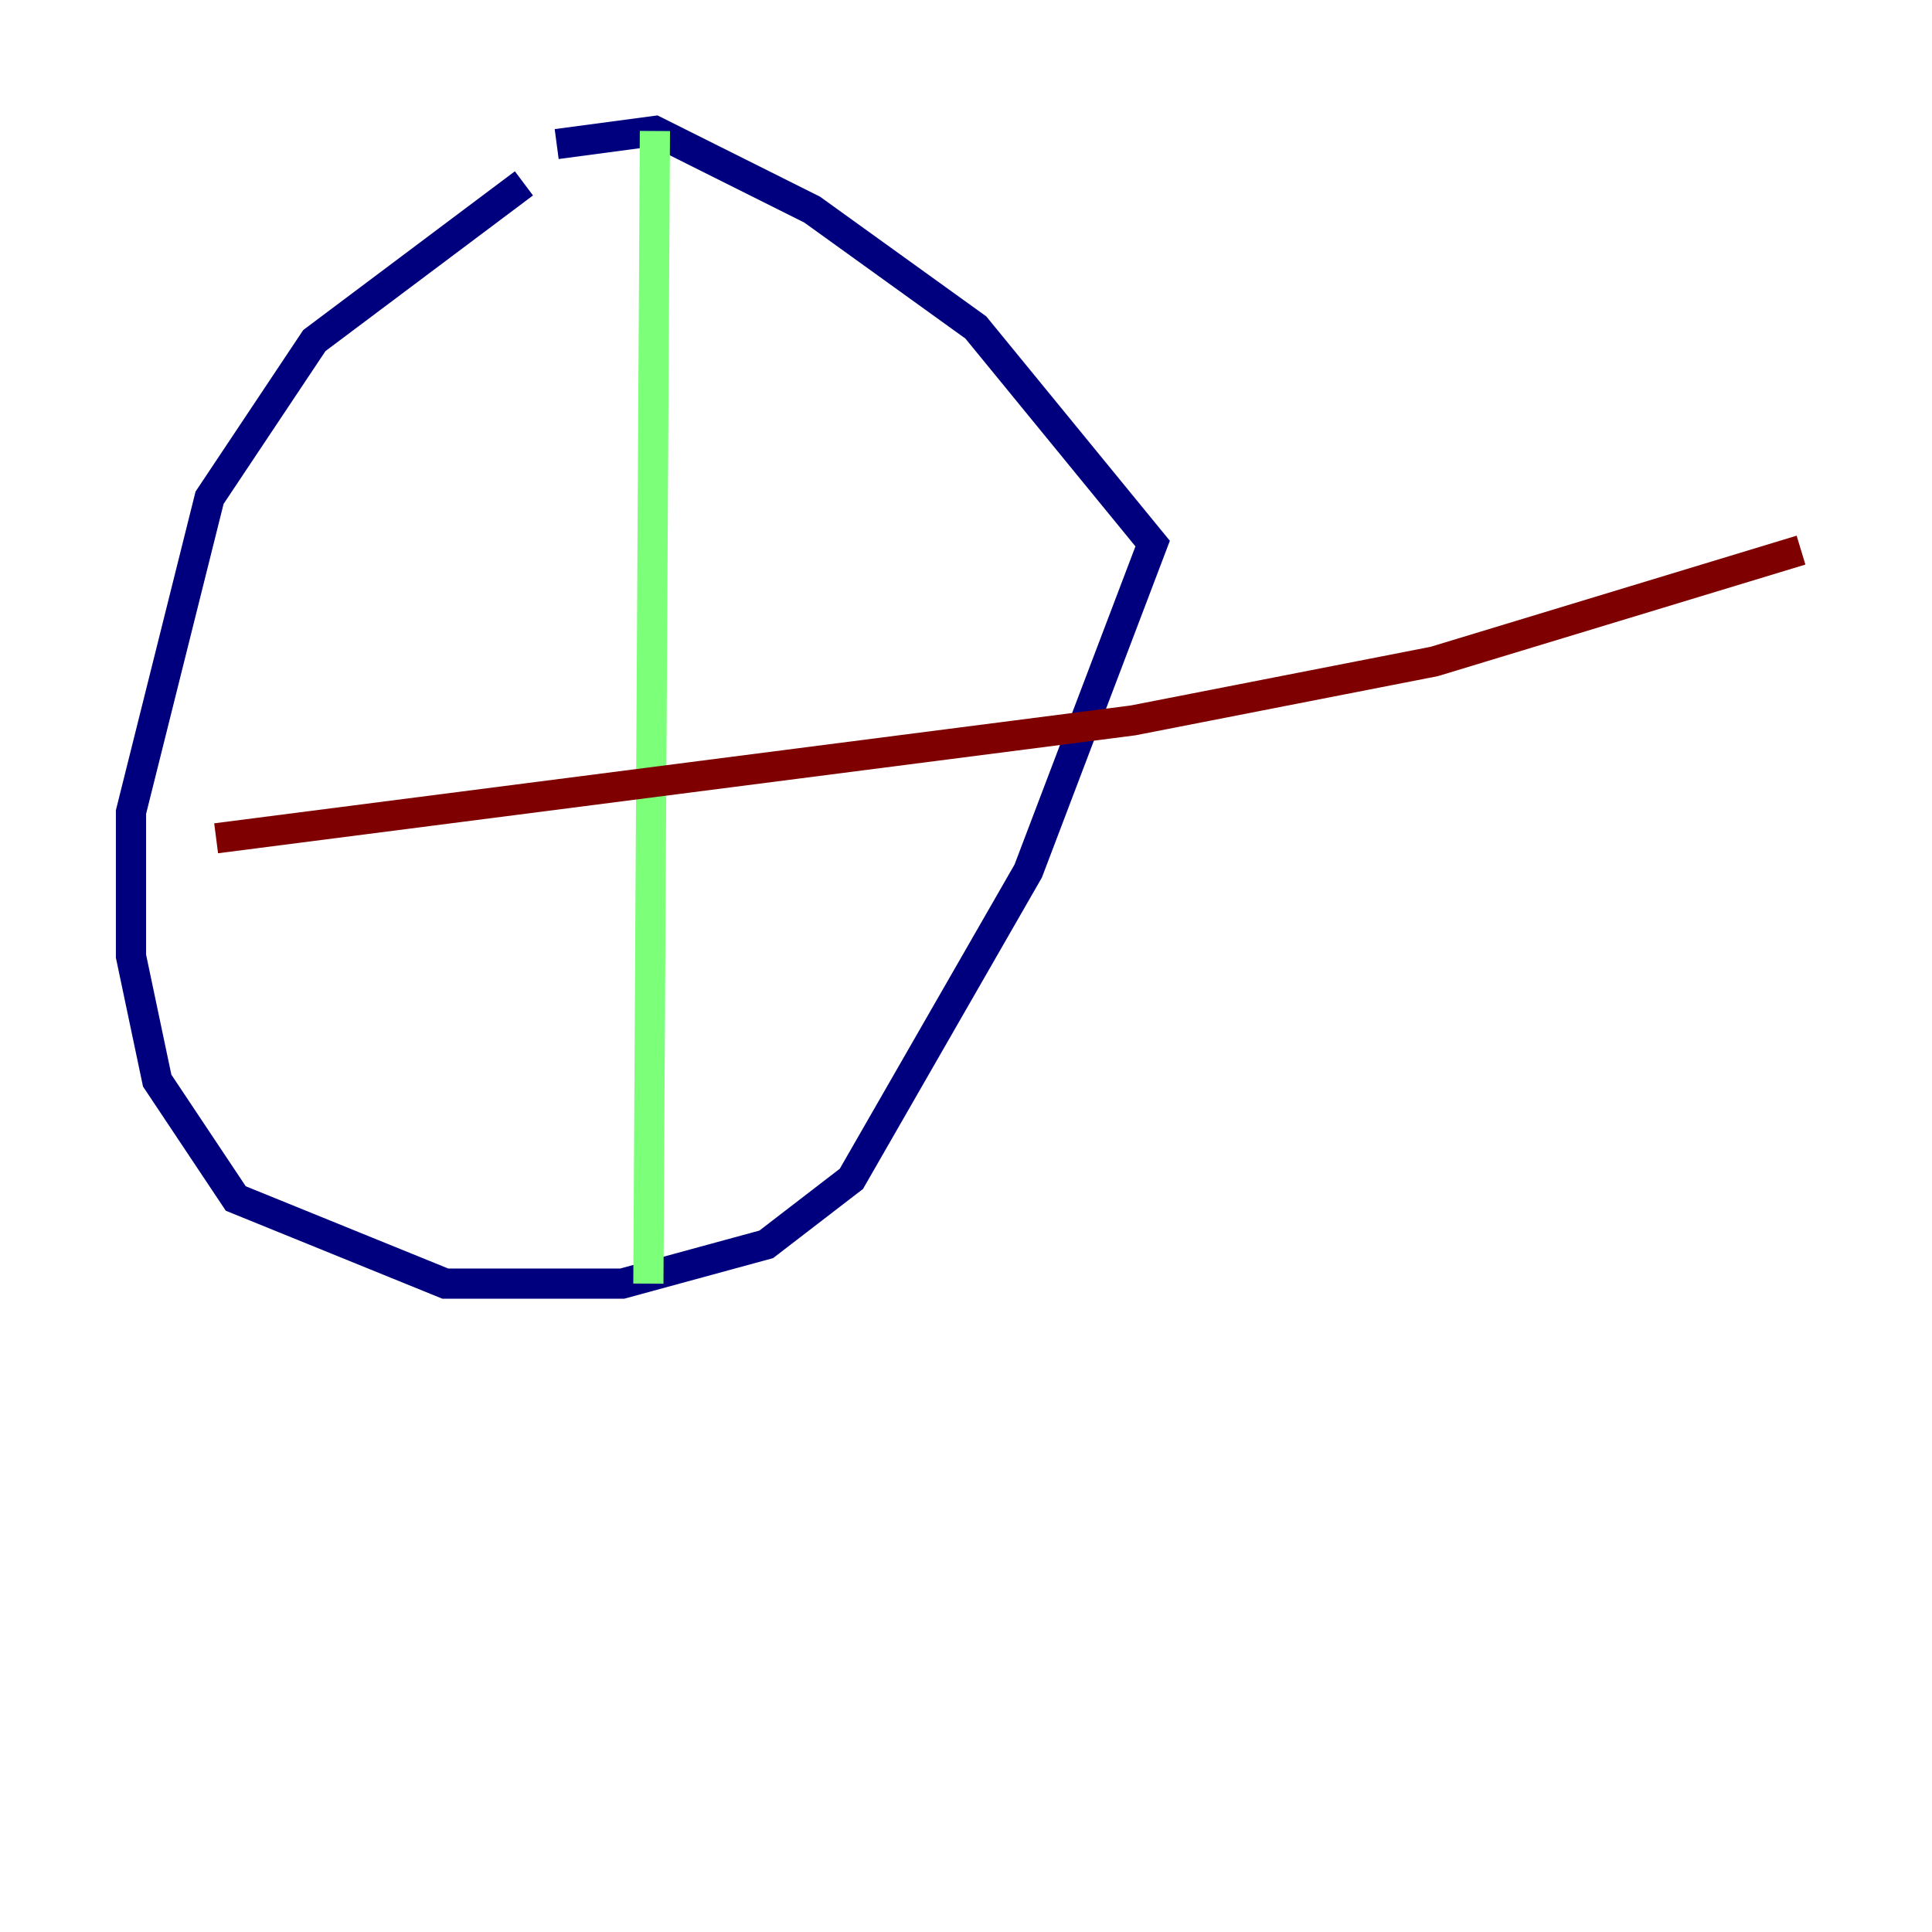 <?xml version="1.0" encoding="utf-8" ?>
<svg baseProfile="tiny" height="128" version="1.2" viewBox="0,0,128,128" width="128" xmlns="http://www.w3.org/2000/svg" xmlns:ev="http://www.w3.org/2001/xml-events" xmlns:xlink="http://www.w3.org/1999/xlink"><defs /><polyline fill="none" points="34.712,12.149 20.827,22.563 13.885,32.976 8.678,53.803 8.678,63.349 10.414,71.593 15.62,79.403 29.505,85.044 41.22,85.044 50.766,82.441 56.407,78.102 68.122,57.709 76.366,36.014 64.651,21.695 53.803,13.885 43.39,8.678 36.881,9.546" stroke="#00007f" stroke-width="2" /><polyline fill="none" points="43.39,8.678 42.956,85.044" stroke="#7cff79" stroke-width="2" /><polyline fill="none" points="14.319,55.539 75.064,47.729 95.024,43.824 119.322,36.447" stroke="#7f0000" stroke-width="2" /></svg>